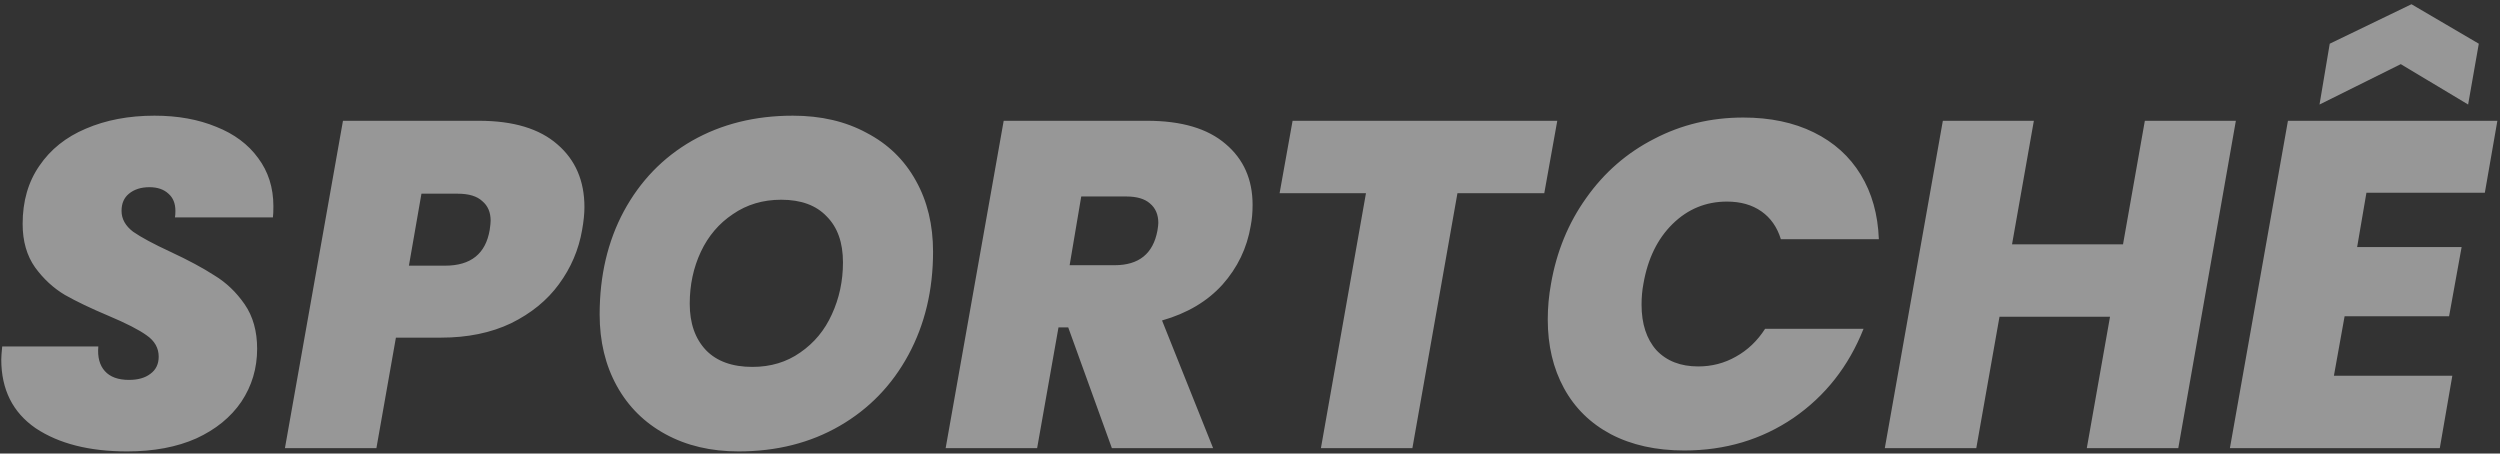 <svg width="463" height="84" viewBox="0 0 463 84" fill="none" xmlns="http://www.w3.org/2000/svg">
    <rect x="0" y="0" width="463" height="84" fill="#333333" stroke="none"/>
    <path d="M23.542 83.602C16.547 83.602 10.9 82.169 6.6 79.302C2.357 76.378 0.236 72.135 0.236 66.574C0.236 66.115 0.293 65.313 0.408 64.166H18.21C18.038 66.115 18.439 67.635 19.414 68.724C20.389 69.813 21.879 70.358 23.886 70.358C25.549 70.358 26.867 69.985 27.842 69.24C28.874 68.495 29.39 67.434 29.39 66.058C29.39 64.453 28.645 63.134 27.154 62.102C25.721 61.07 23.37 59.866 20.102 58.49C16.834 57.114 14.139 55.824 12.018 54.62C9.897 53.359 8.062 51.667 6.514 49.546C4.966 47.367 4.192 44.673 4.192 41.462C4.192 37.277 5.224 33.693 7.288 30.712C9.352 27.673 12.219 25.38 15.888 23.832C19.615 22.227 23.857 21.424 28.616 21.424C32.916 21.424 36.729 22.112 40.054 23.488C43.379 24.807 45.959 26.727 47.794 29.25C49.686 31.773 50.632 34.754 50.632 38.194C50.632 39.111 50.603 39.799 50.546 40.258H32.4C32.457 39.971 32.486 39.57 32.486 39.054C32.486 37.678 32.056 36.617 31.196 35.872C30.336 35.069 29.161 34.668 27.67 34.668C26.122 34.668 24.861 35.069 23.886 35.872C22.969 36.617 22.51 37.678 22.51 39.054C22.51 40.545 23.227 41.835 24.66 42.924C26.151 43.956 28.444 45.189 31.54 46.622C34.865 48.17 37.589 49.632 39.71 51.008C41.889 52.327 43.752 54.104 45.3 56.34C46.848 58.576 47.622 61.328 47.622 64.596C47.622 68.208 46.647 71.476 44.698 74.4C42.749 77.267 39.968 79.531 36.356 81.194C32.744 82.799 28.473 83.602 23.542 83.602ZM107.808 42.58C107.177 46.249 105.744 49.603 103.508 52.642C101.329 55.623 98.377 58.031 94.65 59.866C90.923 61.643 86.595 62.532 81.664 62.532H73.322L69.71 83H52.768L63.518 22.37H88.716C95.08 22.37 99.925 23.832 103.25 26.756C106.575 29.623 108.238 33.493 108.238 38.366C108.238 39.57 108.095 40.975 107.808 42.58ZM82.438 49.202C87.197 49.202 89.949 46.995 90.694 42.58C90.809 41.777 90.866 41.204 90.866 40.86C90.866 39.312 90.35 38.108 89.318 37.248C88.343 36.331 86.824 35.872 84.76 35.872H78.052L75.73 49.202H82.438ZM136.768 83.602C131.665 83.602 127.164 82.541 123.266 80.42C119.367 78.299 116.357 75.317 114.236 71.476C112.114 67.635 111.054 63.22 111.054 58.232C111.054 51.065 112.544 44.701 115.526 39.14C118.564 33.521 122.778 29.164 128.168 26.068C133.614 22.972 139.835 21.424 146.83 21.424C152.047 21.424 156.605 22.485 160.504 24.606C164.46 26.67 167.498 29.623 169.62 33.464C171.741 37.248 172.802 41.634 172.802 46.622C172.802 53.731 171.282 60.095 168.244 65.714C165.205 71.333 160.962 75.719 155.516 78.872C150.069 82.025 143.82 83.602 136.768 83.602ZM139.348 67.95C142.73 67.95 145.683 67.061 148.206 65.284C150.786 63.507 152.735 61.156 154.054 58.232C155.43 55.251 156.118 52.04 156.118 48.6C156.118 44.931 155.114 42.093 153.108 40.086C151.158 38.022 148.349 36.99 144.68 36.99C141.297 36.99 138.316 37.879 135.736 39.656C133.156 41.376 131.178 43.698 129.802 46.622C128.426 49.546 127.738 52.757 127.738 56.254C127.738 59.866 128.741 62.733 130.748 64.854C132.754 66.918 135.621 67.95 139.348 67.95ZM212.457 22.37C218.821 22.37 223.666 23.803 226.991 26.67C230.316 29.479 231.979 33.235 231.979 37.936C231.979 39.369 231.864 40.659 231.635 41.806C230.947 45.934 229.198 49.575 226.389 52.728C223.58 55.824 219.853 58.031 215.209 59.35L224.669 83H205.921L197.837 60.64H196.031L192.075 83H175.133L185.883 22.37H212.457ZM198.095 49.116H206.437C210.909 49.116 213.546 46.995 214.349 42.752C214.464 42.064 214.521 41.577 214.521 41.29C214.521 39.742 214.005 38.538 212.973 37.678C211.998 36.818 210.536 36.388 208.587 36.388H200.245L198.095 49.116ZM288.407 22.37L285.999 35.786H269.917L261.575 83H244.633L252.975 35.786H236.979L239.387 22.37H288.407ZM287.247 52.556C288.279 46.593 290.458 41.29 293.783 36.646C297.108 31.945 301.294 28.304 306.339 25.724C311.384 23.087 316.888 21.768 322.851 21.768C327.839 21.768 332.196 22.685 335.923 24.52C339.65 26.355 342.545 28.963 344.609 32.346C346.673 35.729 347.791 39.713 347.963 44.3H329.817C329.129 42.064 327.925 40.344 326.205 39.14C324.485 37.936 322.364 37.334 319.841 37.334C315.942 37.334 312.588 38.71 309.779 41.462C306.97 44.214 305.164 47.912 304.361 52.556C304.132 53.76 304.017 55.05 304.017 56.426C304.017 59.981 304.934 62.79 306.769 64.854C308.661 66.861 311.241 67.864 314.509 67.864C317.032 67.864 319.354 67.262 321.475 66.058C323.654 64.854 325.46 63.134 326.893 60.898H345.125C342.373 67.835 338.044 73.339 332.139 77.41C326.234 81.423 319.497 83.43 311.929 83.43C306.712 83.43 302.182 82.427 298.341 80.42C294.557 78.413 291.662 75.575 289.655 71.906C287.648 68.237 286.645 63.994 286.645 59.178C286.645 56.942 286.846 54.735 287.247 52.556ZM414.081 22.37L403.417 83H386.475L390.775 58.662H370.307L366.007 83H349.065L359.815 22.37H376.671L372.629 45.246H393.183L397.225 22.37H414.081ZM438.261 35.7L436.541 45.762H455.891L453.569 58.576H434.219L432.241 69.584H454.171L451.849 83H412.977L423.727 22.37H462.513L460.191 35.7H438.261ZM444.625 11.878L429.575 19.36L431.467 8.094L446.603 0.784L459.073 8.094L457.095 19.36L444.625 11.878Z" fill="white" fill-opacity="0.49"/>
    </svg>
    